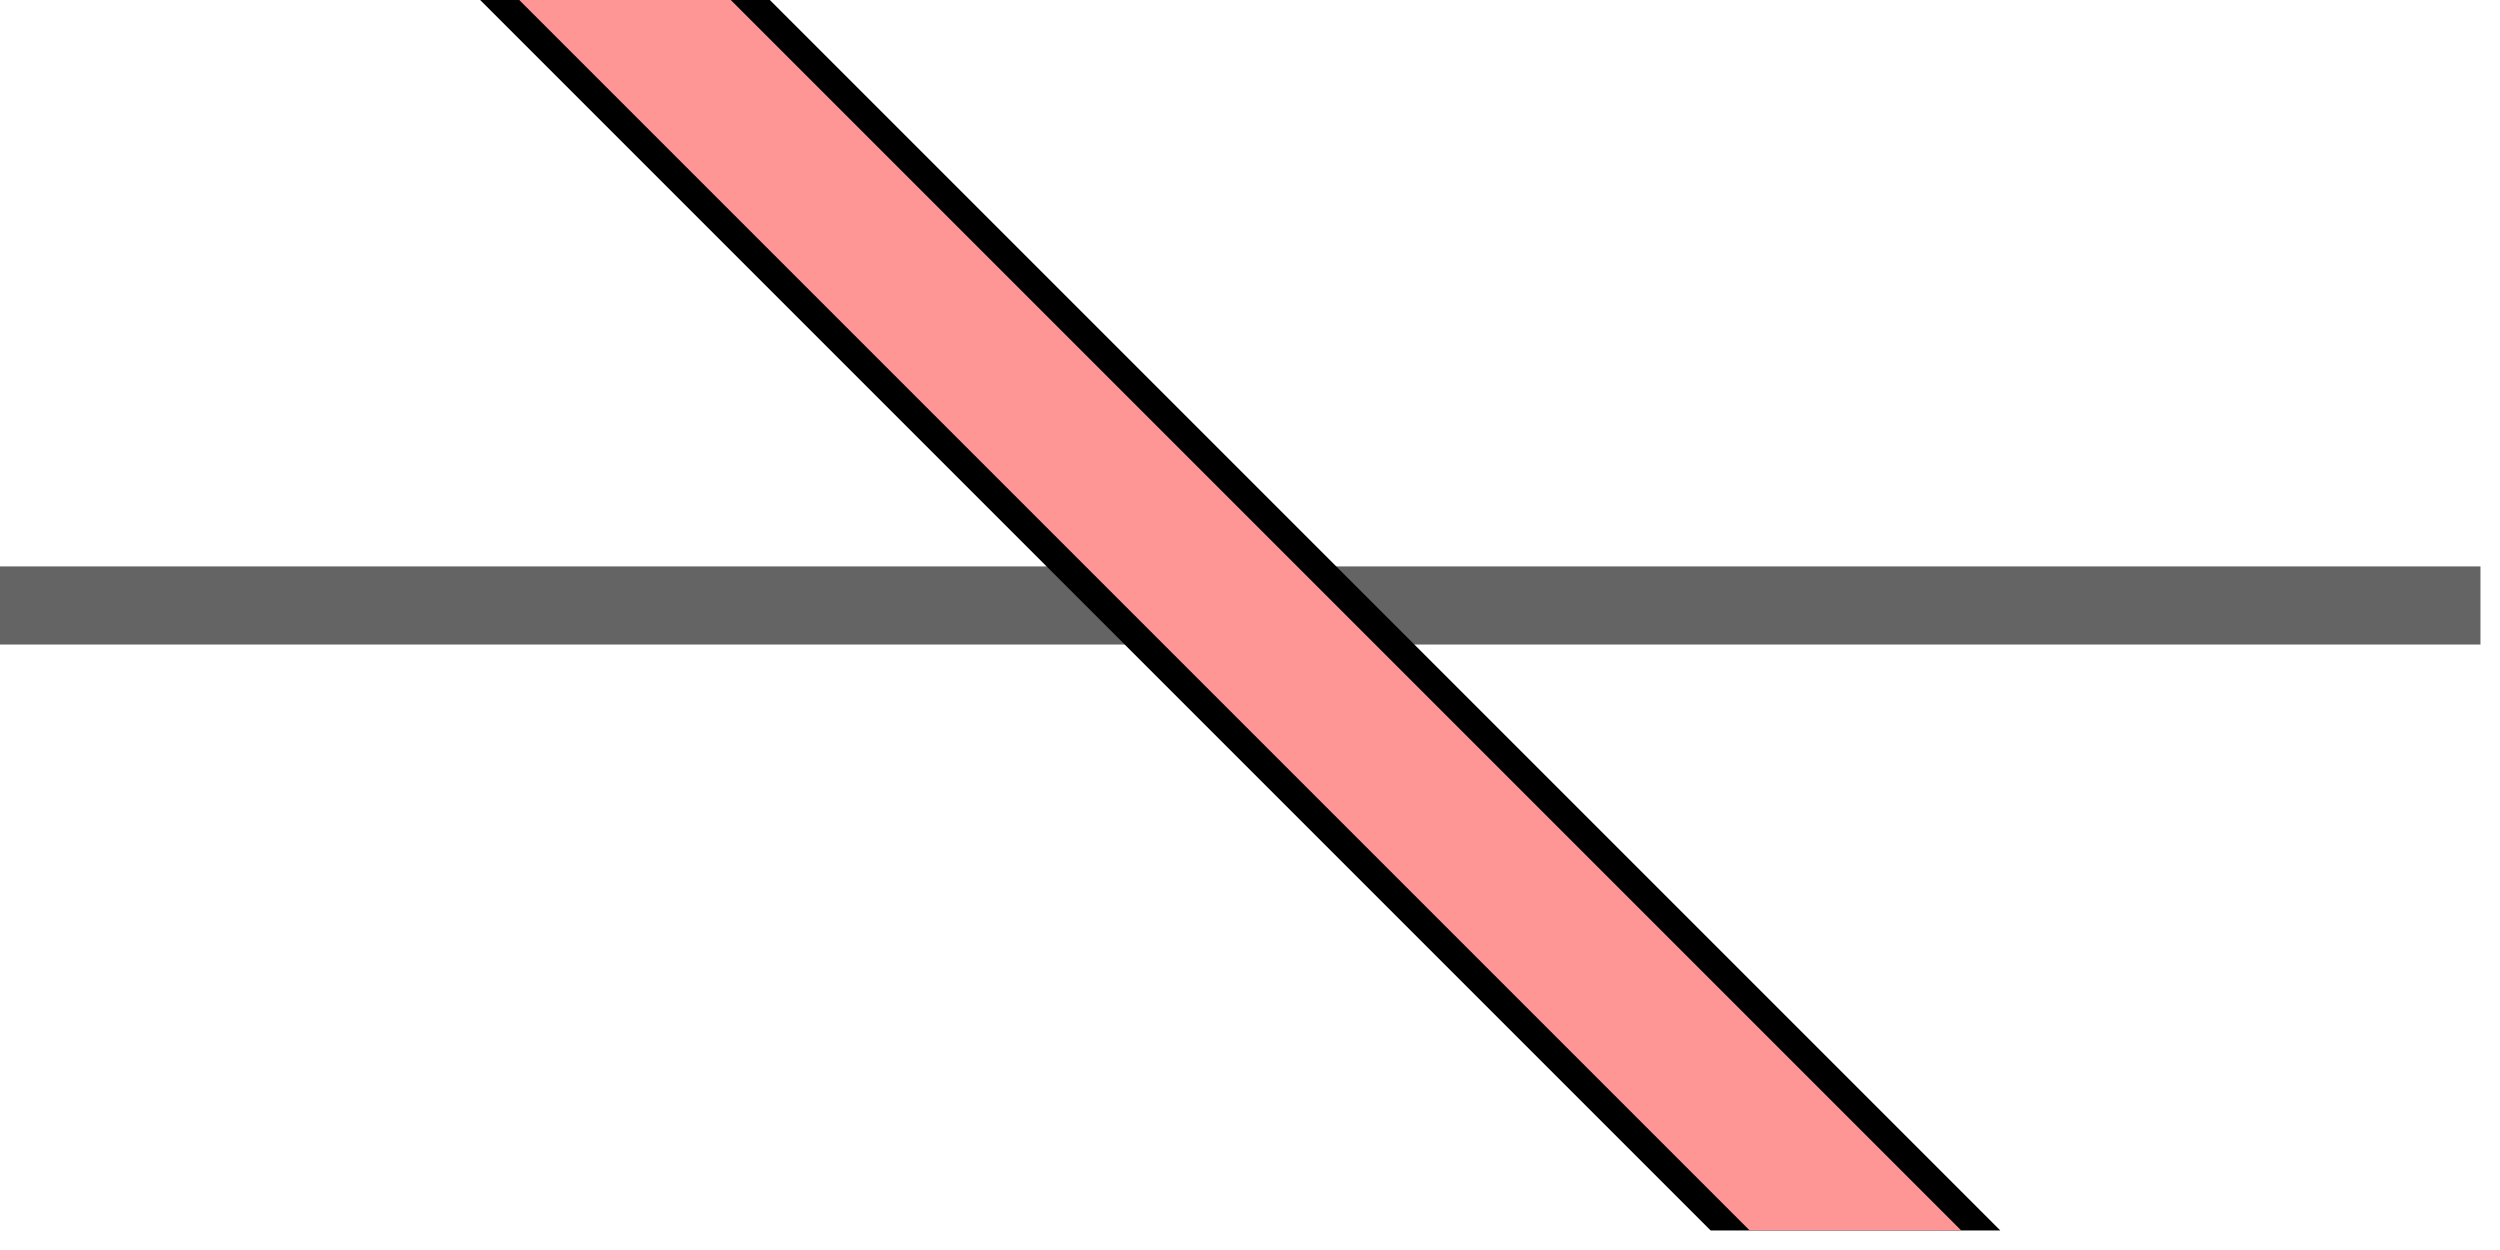 <svg width="100%" viewBox="0 0 64 32" xmlns="http://www.w3.org/2000/svg">
  <g>
    <path stroke="rgb(100,100,100)" fill="rgb(100,100,100)" d="M 0,15 L 63,15 L 63,16 L 0,16 z "/>
    <path stroke="rgb(0,0,0)" fill="rgb(0,0,0)" d="M 13,0 L 19,0  L 50,31 L 44,31 z "/>
    <path stroke="rgb(255,150,150)" fill="rgb(255,150,150)" d="M 14,0 L 18,0  L 49,31 L 45,31 z "/>
  </g>
</svg>

